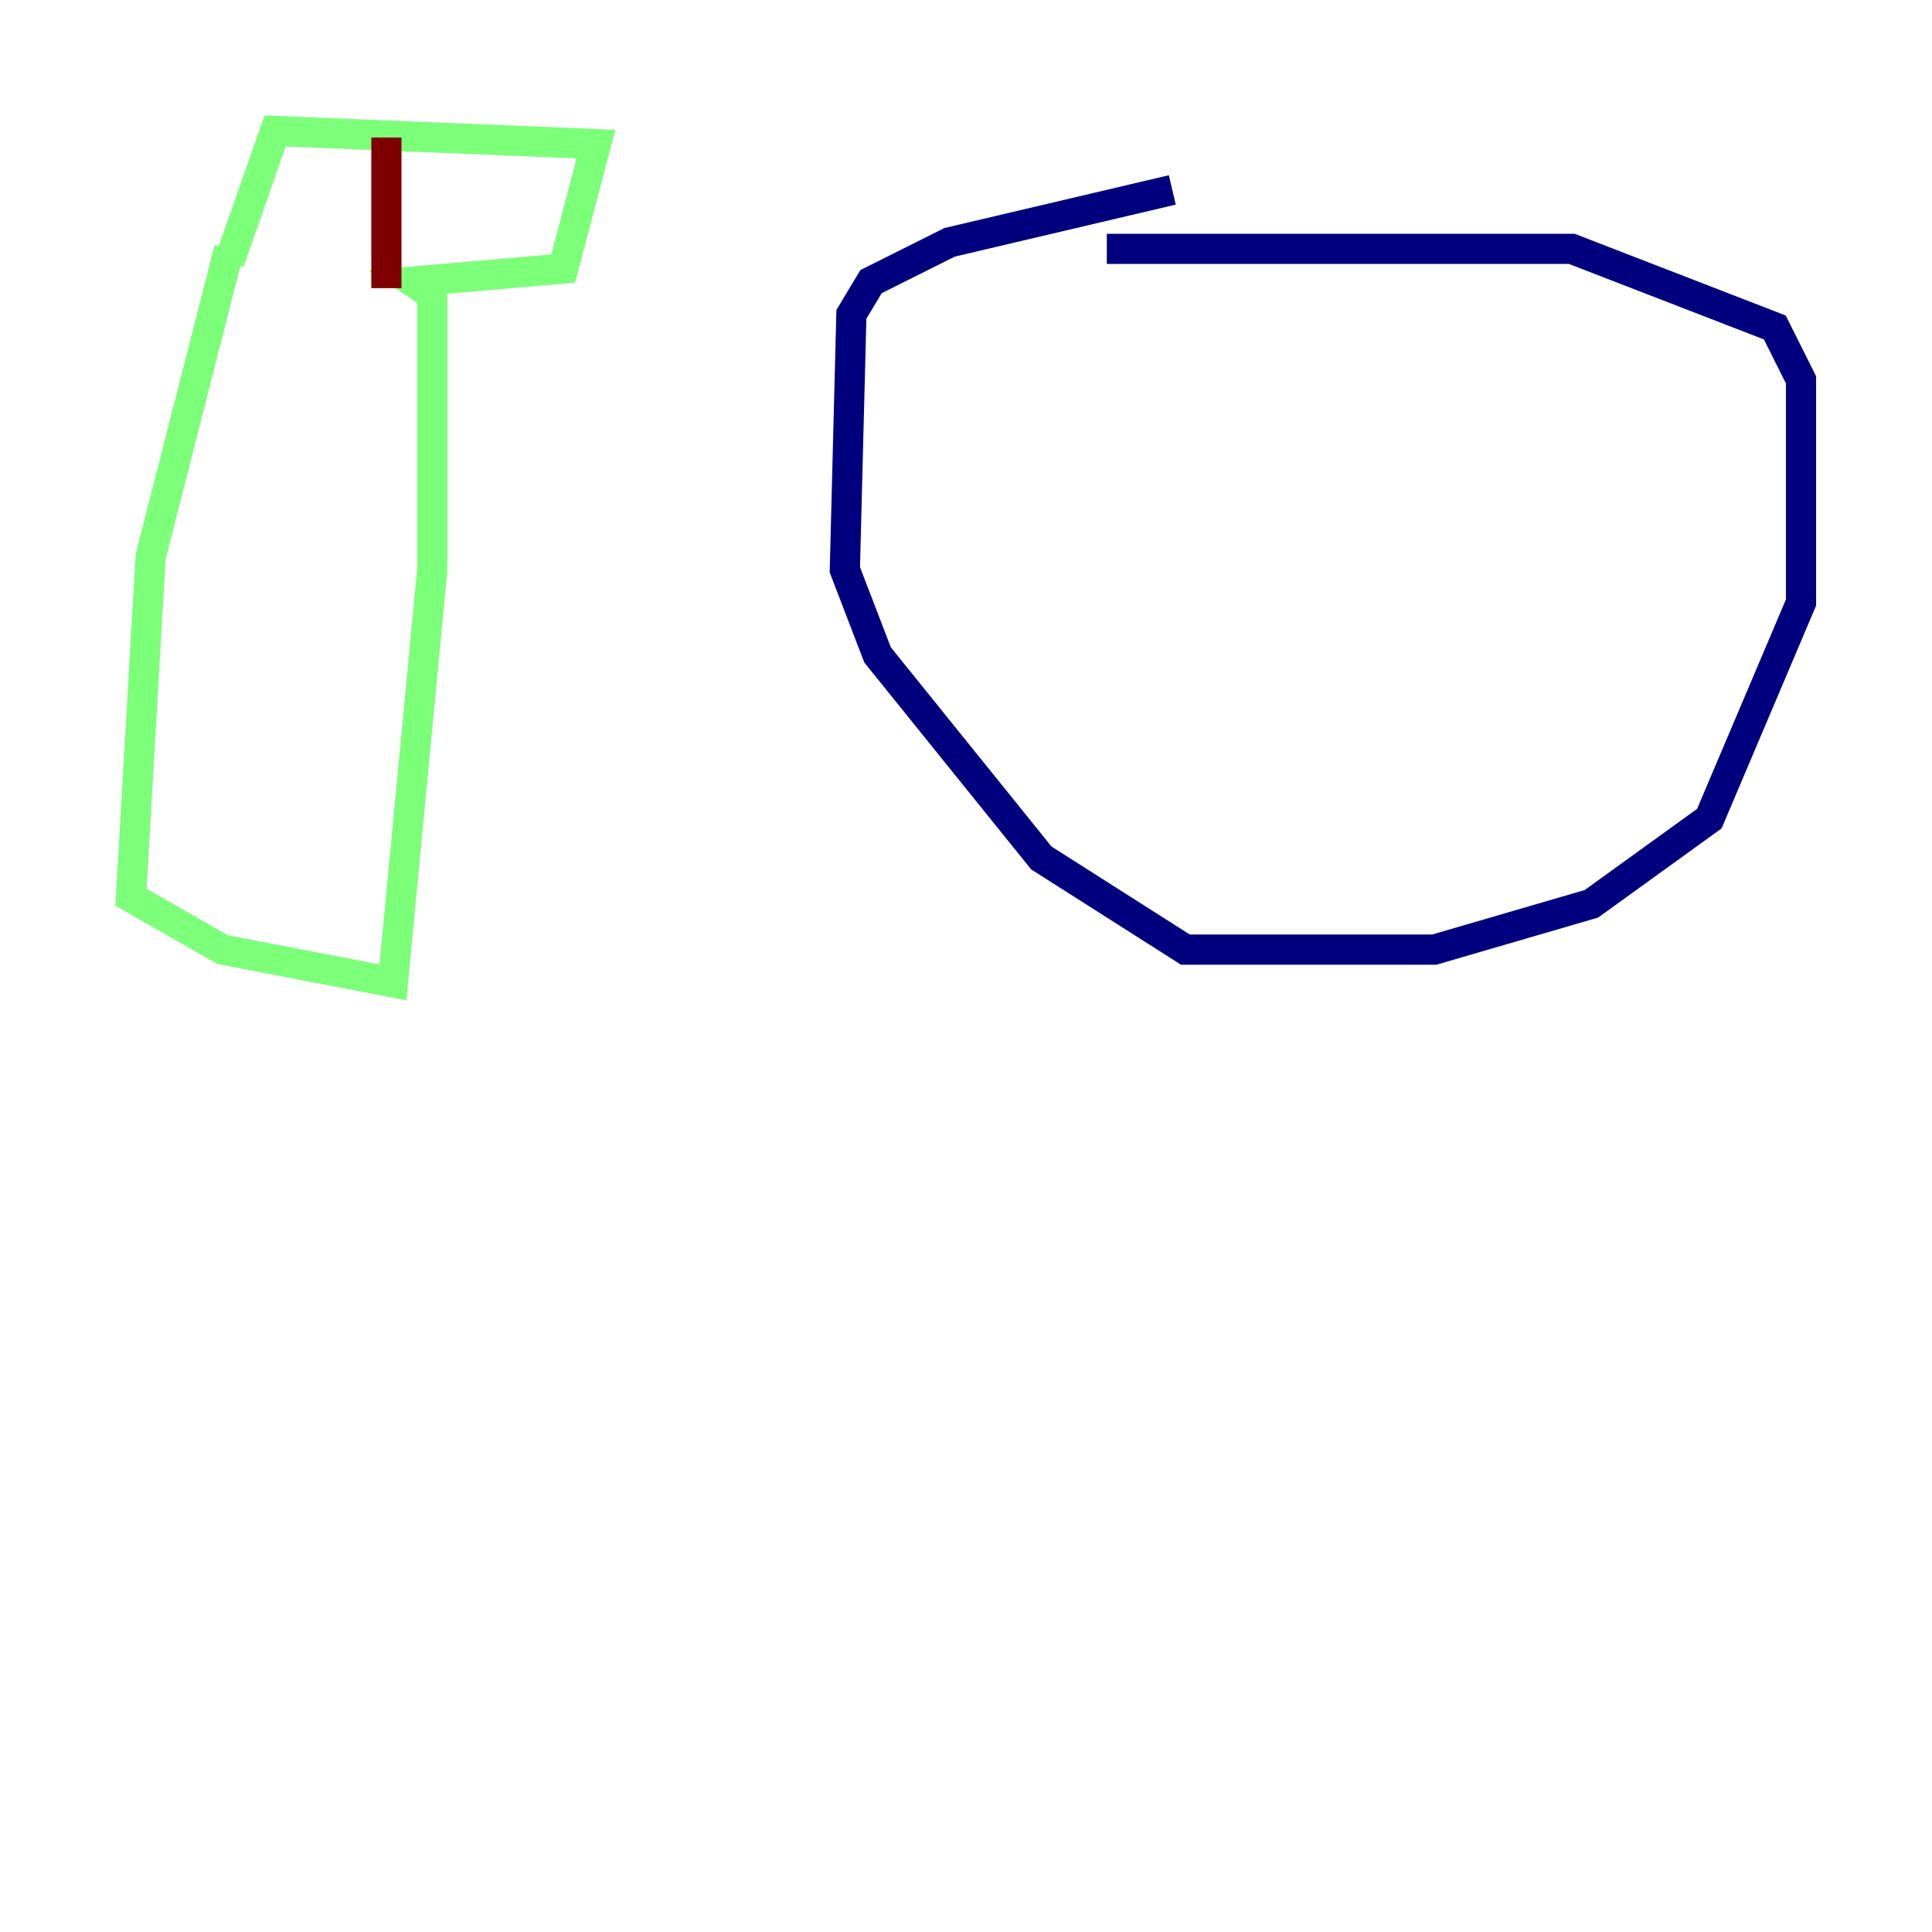 <?xml version="1.0" encoding="utf-8" ?>
<svg baseProfile="tiny" height="128" version="1.2" viewBox="0,0,128,128" width="128" xmlns="http://www.w3.org/2000/svg" xmlns:ev="http://www.w3.org/2001/xml-events" xmlns:xlink="http://www.w3.org/1999/xlink"><defs /><polyline fill="none" points="77.668,12.583 62.915,16.054 57.709,18.658 56.407,20.827 55.973,37.749 58.142,43.39 68.99,56.841 78.536,62.915 95.024,62.915 105.437,59.878 113.248,54.237 119.322,39.919 119.322,25.166 117.586,21.695 104.136,16.488 73.329,16.488" stroke="#00007f" stroke-width="2" /><polyline fill="none" points="15.186,16.488 9.98,36.881 8.678,59.444 14.752,62.915 26.034,65.085 28.637,37.749 28.637,19.525 27.336,18.658 37.315,17.79 39.485,9.546 18.224,8.678 15.186,17.356" stroke="#7cff79" stroke-width="2" /><polyline fill="none" points="25.6,9.112 25.6,19.091" stroke="#7f0000" stroke-width="2" /></svg>